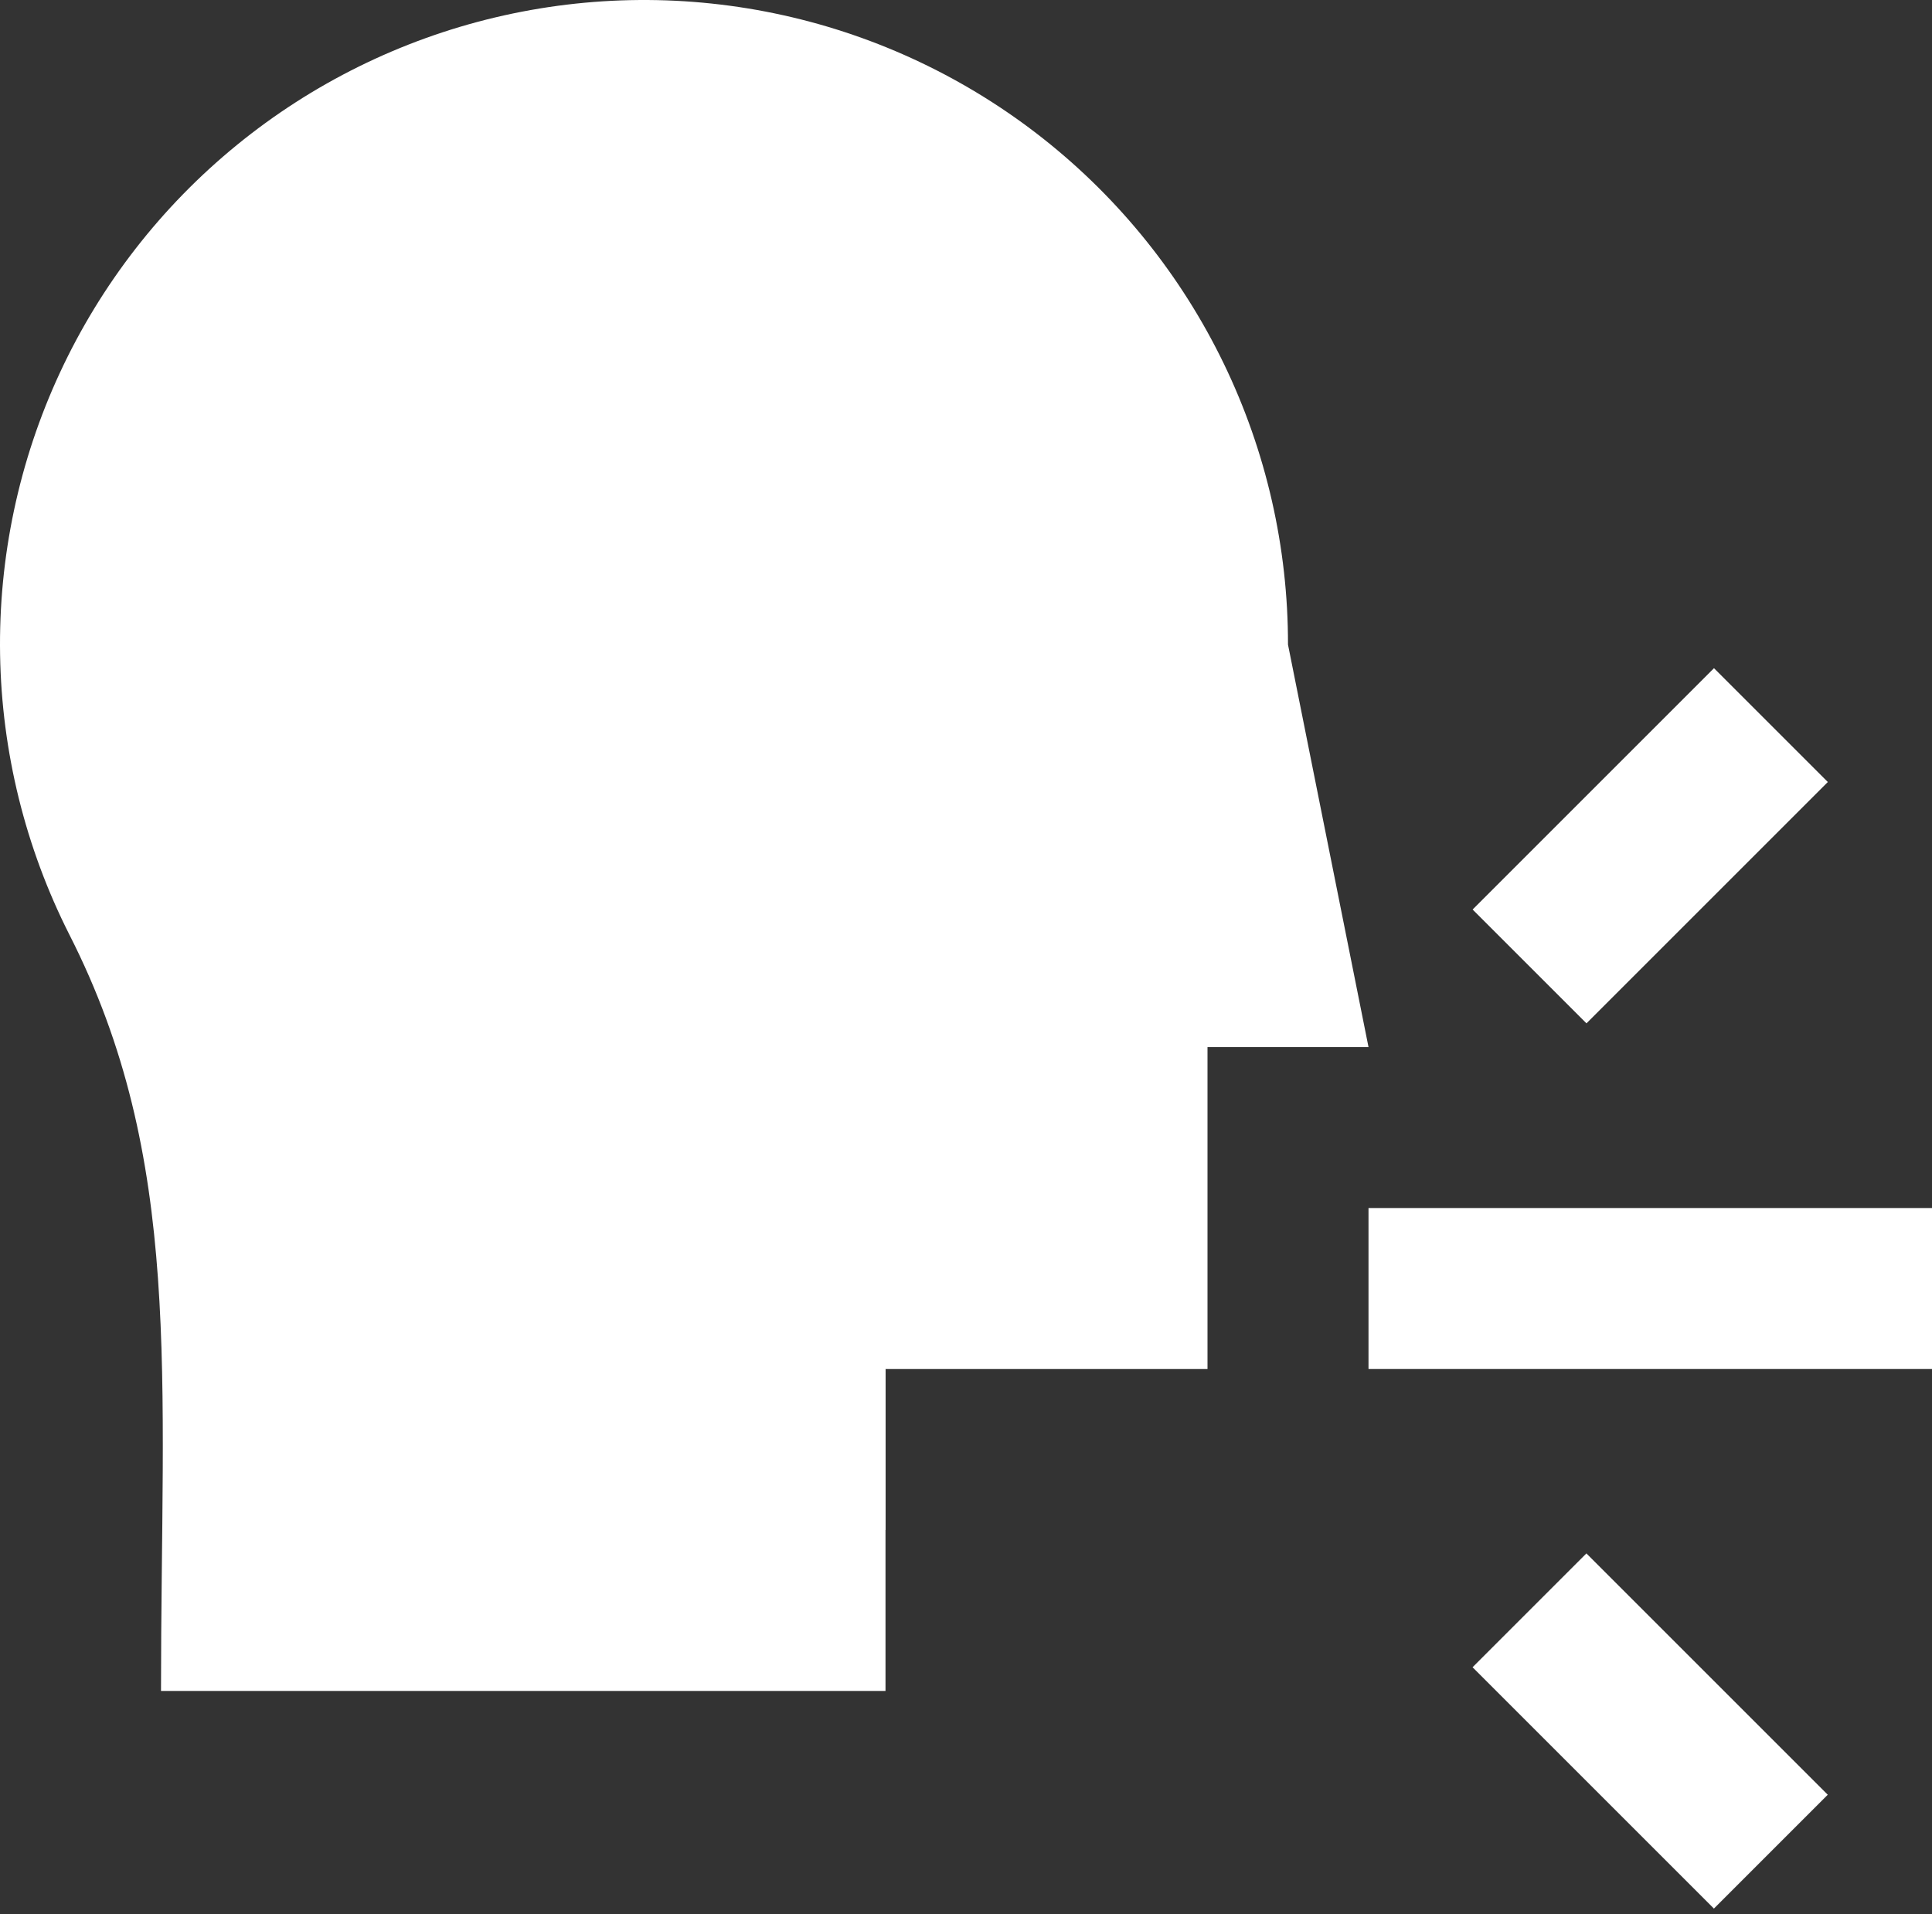 <svg width="110" height="109" viewBox="0 0 110 109" fill="none" xmlns="http://www.w3.org/2000/svg">
<rect x="0" y="0" width="110" height="109" fill="#333333" stroke="none"/>
<path d="M73.333 36.705C73.339 31.165 72.09 25.696 69.679 20.709C67.268 15.721 63.758 11.345 59.413 7.908C55.068 4.472 50.001 2.064 44.592 0.867C39.184 -0.331 33.574 -0.287 28.184 0.995C22.795 2.276 17.766 4.762 13.475 8.266C9.184 11.77 5.743 16.2 3.41 21.225C1.077 26.249 -0.087 31.737 0.005 37.276C0.097 42.815 1.443 48.261 3.942 53.205C10.45 65.993 9.167 78.322 9.167 96.288H50.417V77.955H68.75V59.622H77.917L73.333 36.705Z" fill="white"/>
<path d="M110 68.788H77.917V77.955H110V68.788Z" fill="white"/>
<path d="M97.587 38.048L83.845 51.79L90.327 58.272L104.069 44.53L97.587 38.048Z" fill="white"/>
<path d="M90.323 88.455L83.841 94.937L97.583 108.679L104.065 102.197L90.323 88.455Z" fill="white"/>
<path d="M36.667 77.955V64.205H27.5V87.122H50.417V77.955H36.667Z" fill="white"/>
</svg>
